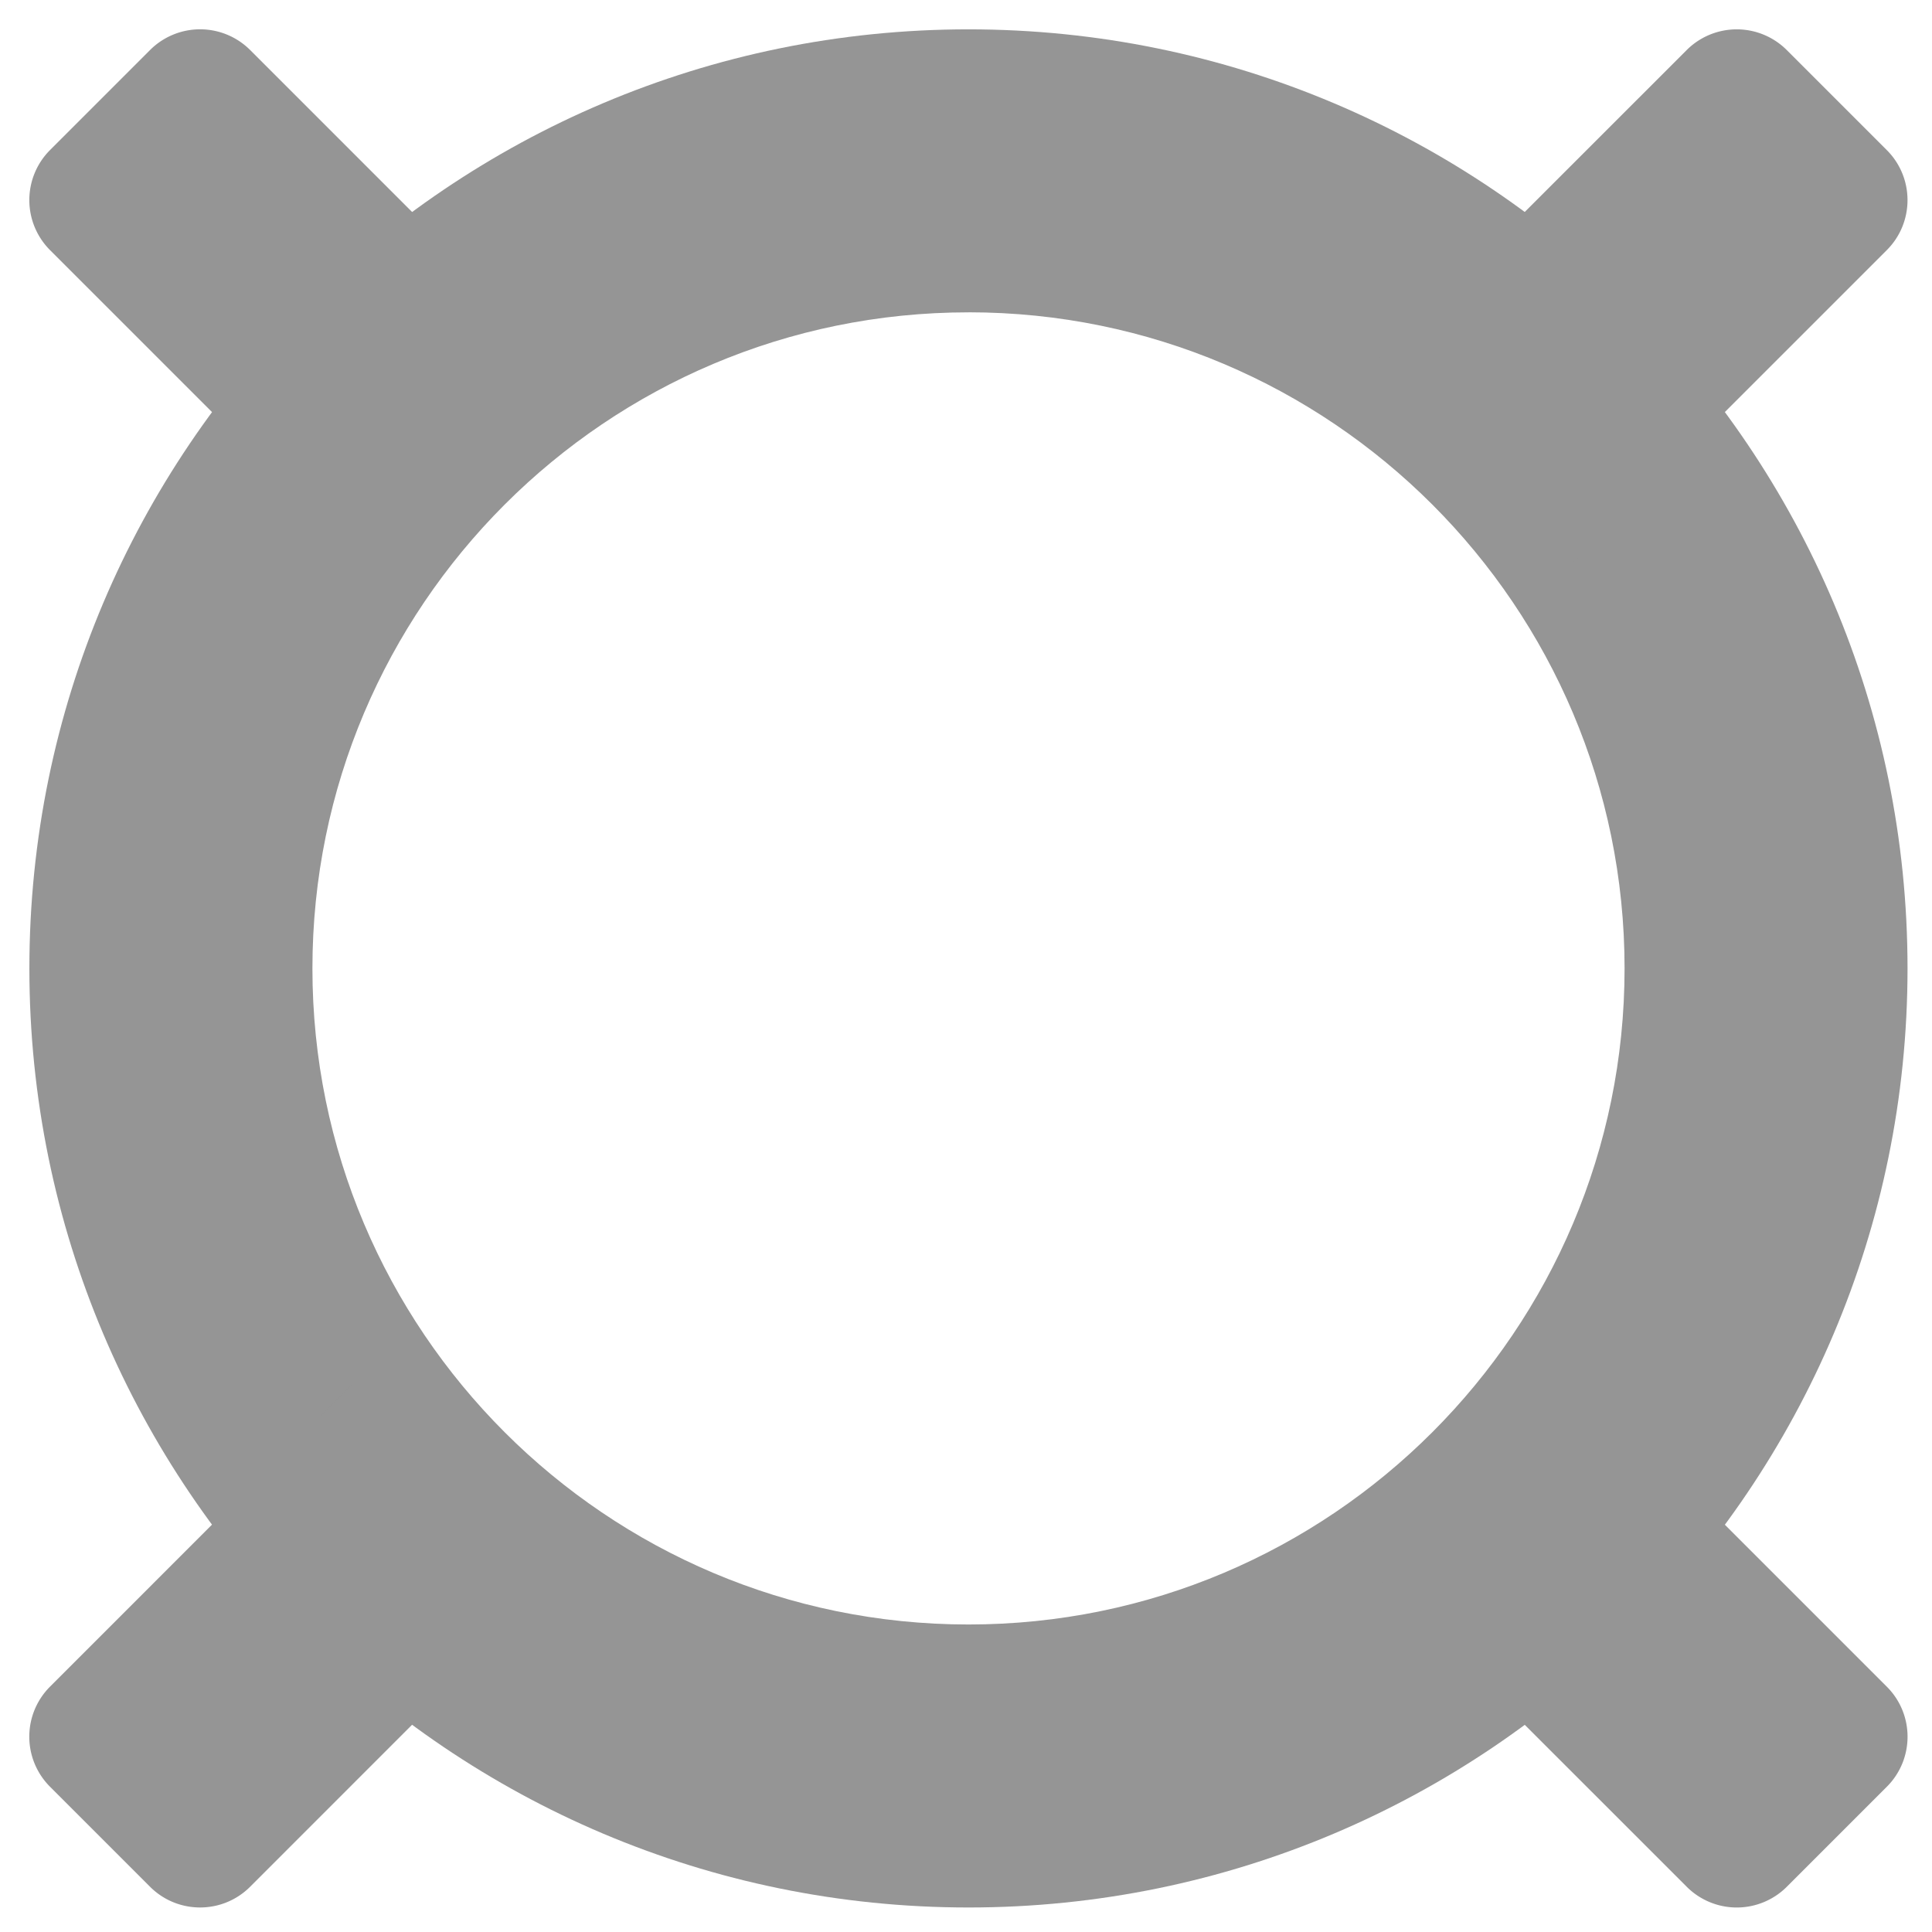 <svg width="48" height="48" fill="none" xmlns="http://www.w3.org/2000/svg"><g clip-path="url(#a)" fill-rule="evenodd" clip-rule="evenodd" fill="#959595"><path d="M24.062.729c12.876 0 23.33 10.454 23.33 23.33 0 12.878-10.454 23.332-23.33 23.332C11.185 47.39.73 36.937.73 24.06.73 11.183 11.185.729 24.062.729Zm0 7.03c8.996 0 16.3 7.304 16.3 16.3 0 8.997-7.304 16.301-16.3 16.301-8.997 0-16.3-7.304-16.3-16.3 0-8.997 7.303-16.3 16.3-16.3Z"/><path d="M46.877 6.214c.686-.685.686-1.8 0-2.485l-2.486-2.486a1.759 1.759 0 0 0-2.485 0l-7.52 7.519a1.758 1.758 0 0 0 0 2.485l2.486 2.486c.687.686 1.8.686 2.486 0l7.519-7.519ZM13.732 39.357c.686-.686.687-1.8 0-2.486l-2.485-2.486a1.759 1.759 0 0 0-2.486 0l-7.519 7.52a1.758 1.758 0 0 0 0 2.485l2.486 2.486c.686.686 1.8.686 2.486 0l7.518-7.519ZM6.214 1.242a1.759 1.759 0 0 0-2.485 0L1.243 3.728a1.759 1.759 0 0 0 0 2.486l7.519 7.518c.686.686 1.8.686 2.485 0l2.486-2.485c.686-.686.686-1.8 0-2.486L6.214 1.242Zm33.145 33.145a1.759 1.759 0 0 0-2.486 0l-2.486 2.485a1.759 1.759 0 0 0 0 2.486l7.52 7.519a1.758 1.758 0 0 0 2.485 0l2.486-2.486c.686-.686.686-1.8 0-2.485l-7.519-7.52Z"/></g><defs><clipPath id="a"><path fill="#fff" d="M0 0h48v48H0z"/></clipPath></defs></svg>